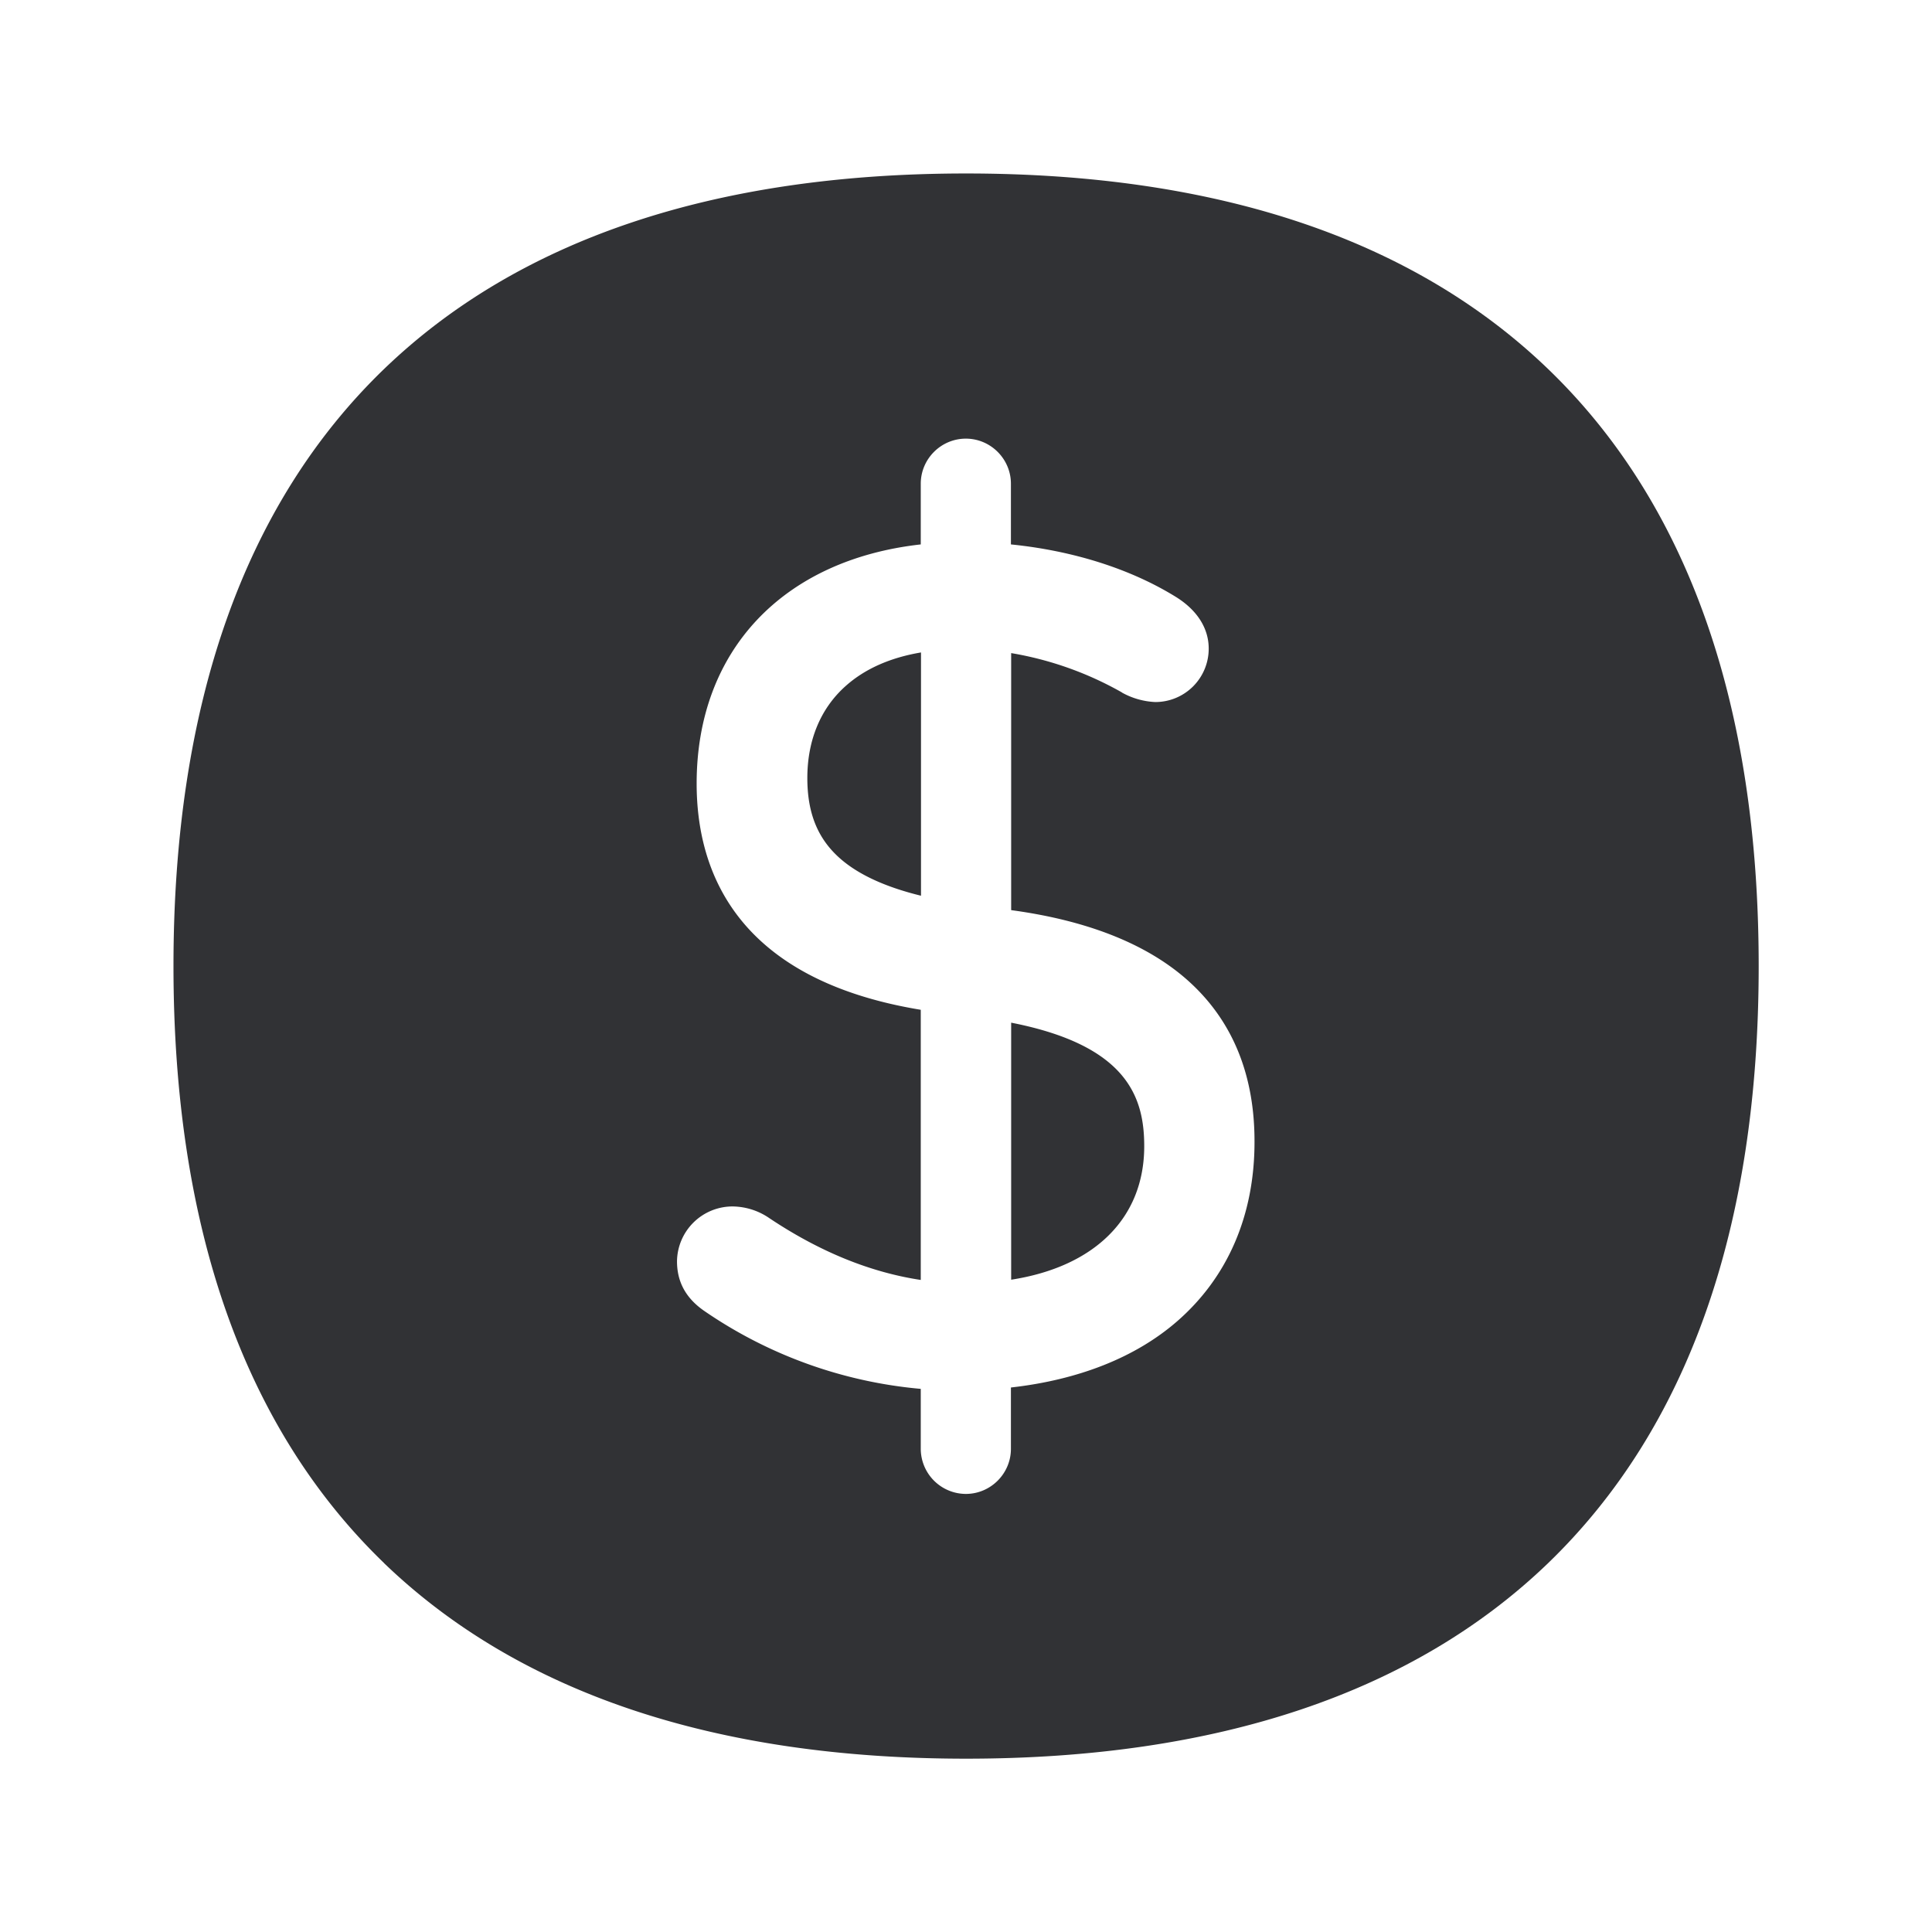 <svg width="24" height="24" fill="none" xmlns="http://www.w3.org/2000/svg"><path d="M4.771 19.418c1.673 1.61 4.107 2.429 7.23 2.429s5.557-.818 7.23-2.429c1.736-1.675 2.616-4.168 2.616-7.417 0-3.25-.88-5.745-2.616-7.417-1.673-1.611-4.107-2.429-7.23-2.429s-5.557.818-7.23 2.429C3.035 6.259 2.155 8.754 2.155 12c0 3.246.88 5.742 2.616 7.417Zm7.79-8.112c.978.132 1.734.44 2.241.916.521.488.784 1.149.782 1.964 0 .913-.334 1.683-.964 2.23-.513.445-1.218.725-2.062.82v.762c0 .308-.252.56-.56.56a.562.562 0 0 1-.56-.56v-.745a5.621 5.621 0 0 1-2.695-.972c-.224-.157-.333-.358-.333-.613a.69.69 0 0 1 .695-.681c.162.003.319.053.453.146.625.417 1.252.672 1.88.767v-3.356c-2.294-.378-2.784-1.725-2.784-2.81 0-1.655 1.075-2.78 2.784-2.971v-.754c0-.308.252-.56.56-.56.308 0 .56.252.56.56v.754c.77.078 1.485.302 2.054.655.26.163.403.387.403.639a.663.663 0 0 1-.664.664.936.936 0 0 1-.409-.115l-.008-.006a4.194 4.194 0 0 0-1.373-.487v3.193Zm-2.115-.633c-.285-.246-.417-.566-.417-1.008 0-.47.165-.866.476-1.143.238-.213.555-.353.936-.417v3.022c-.434-.106-.768-.258-.995-.454Zm3.768 3.566c0-.605-.207-1.252-1.653-1.535v3.193c1.034-.16 1.653-.764 1.653-1.658Z" fill="#313235"/></svg>